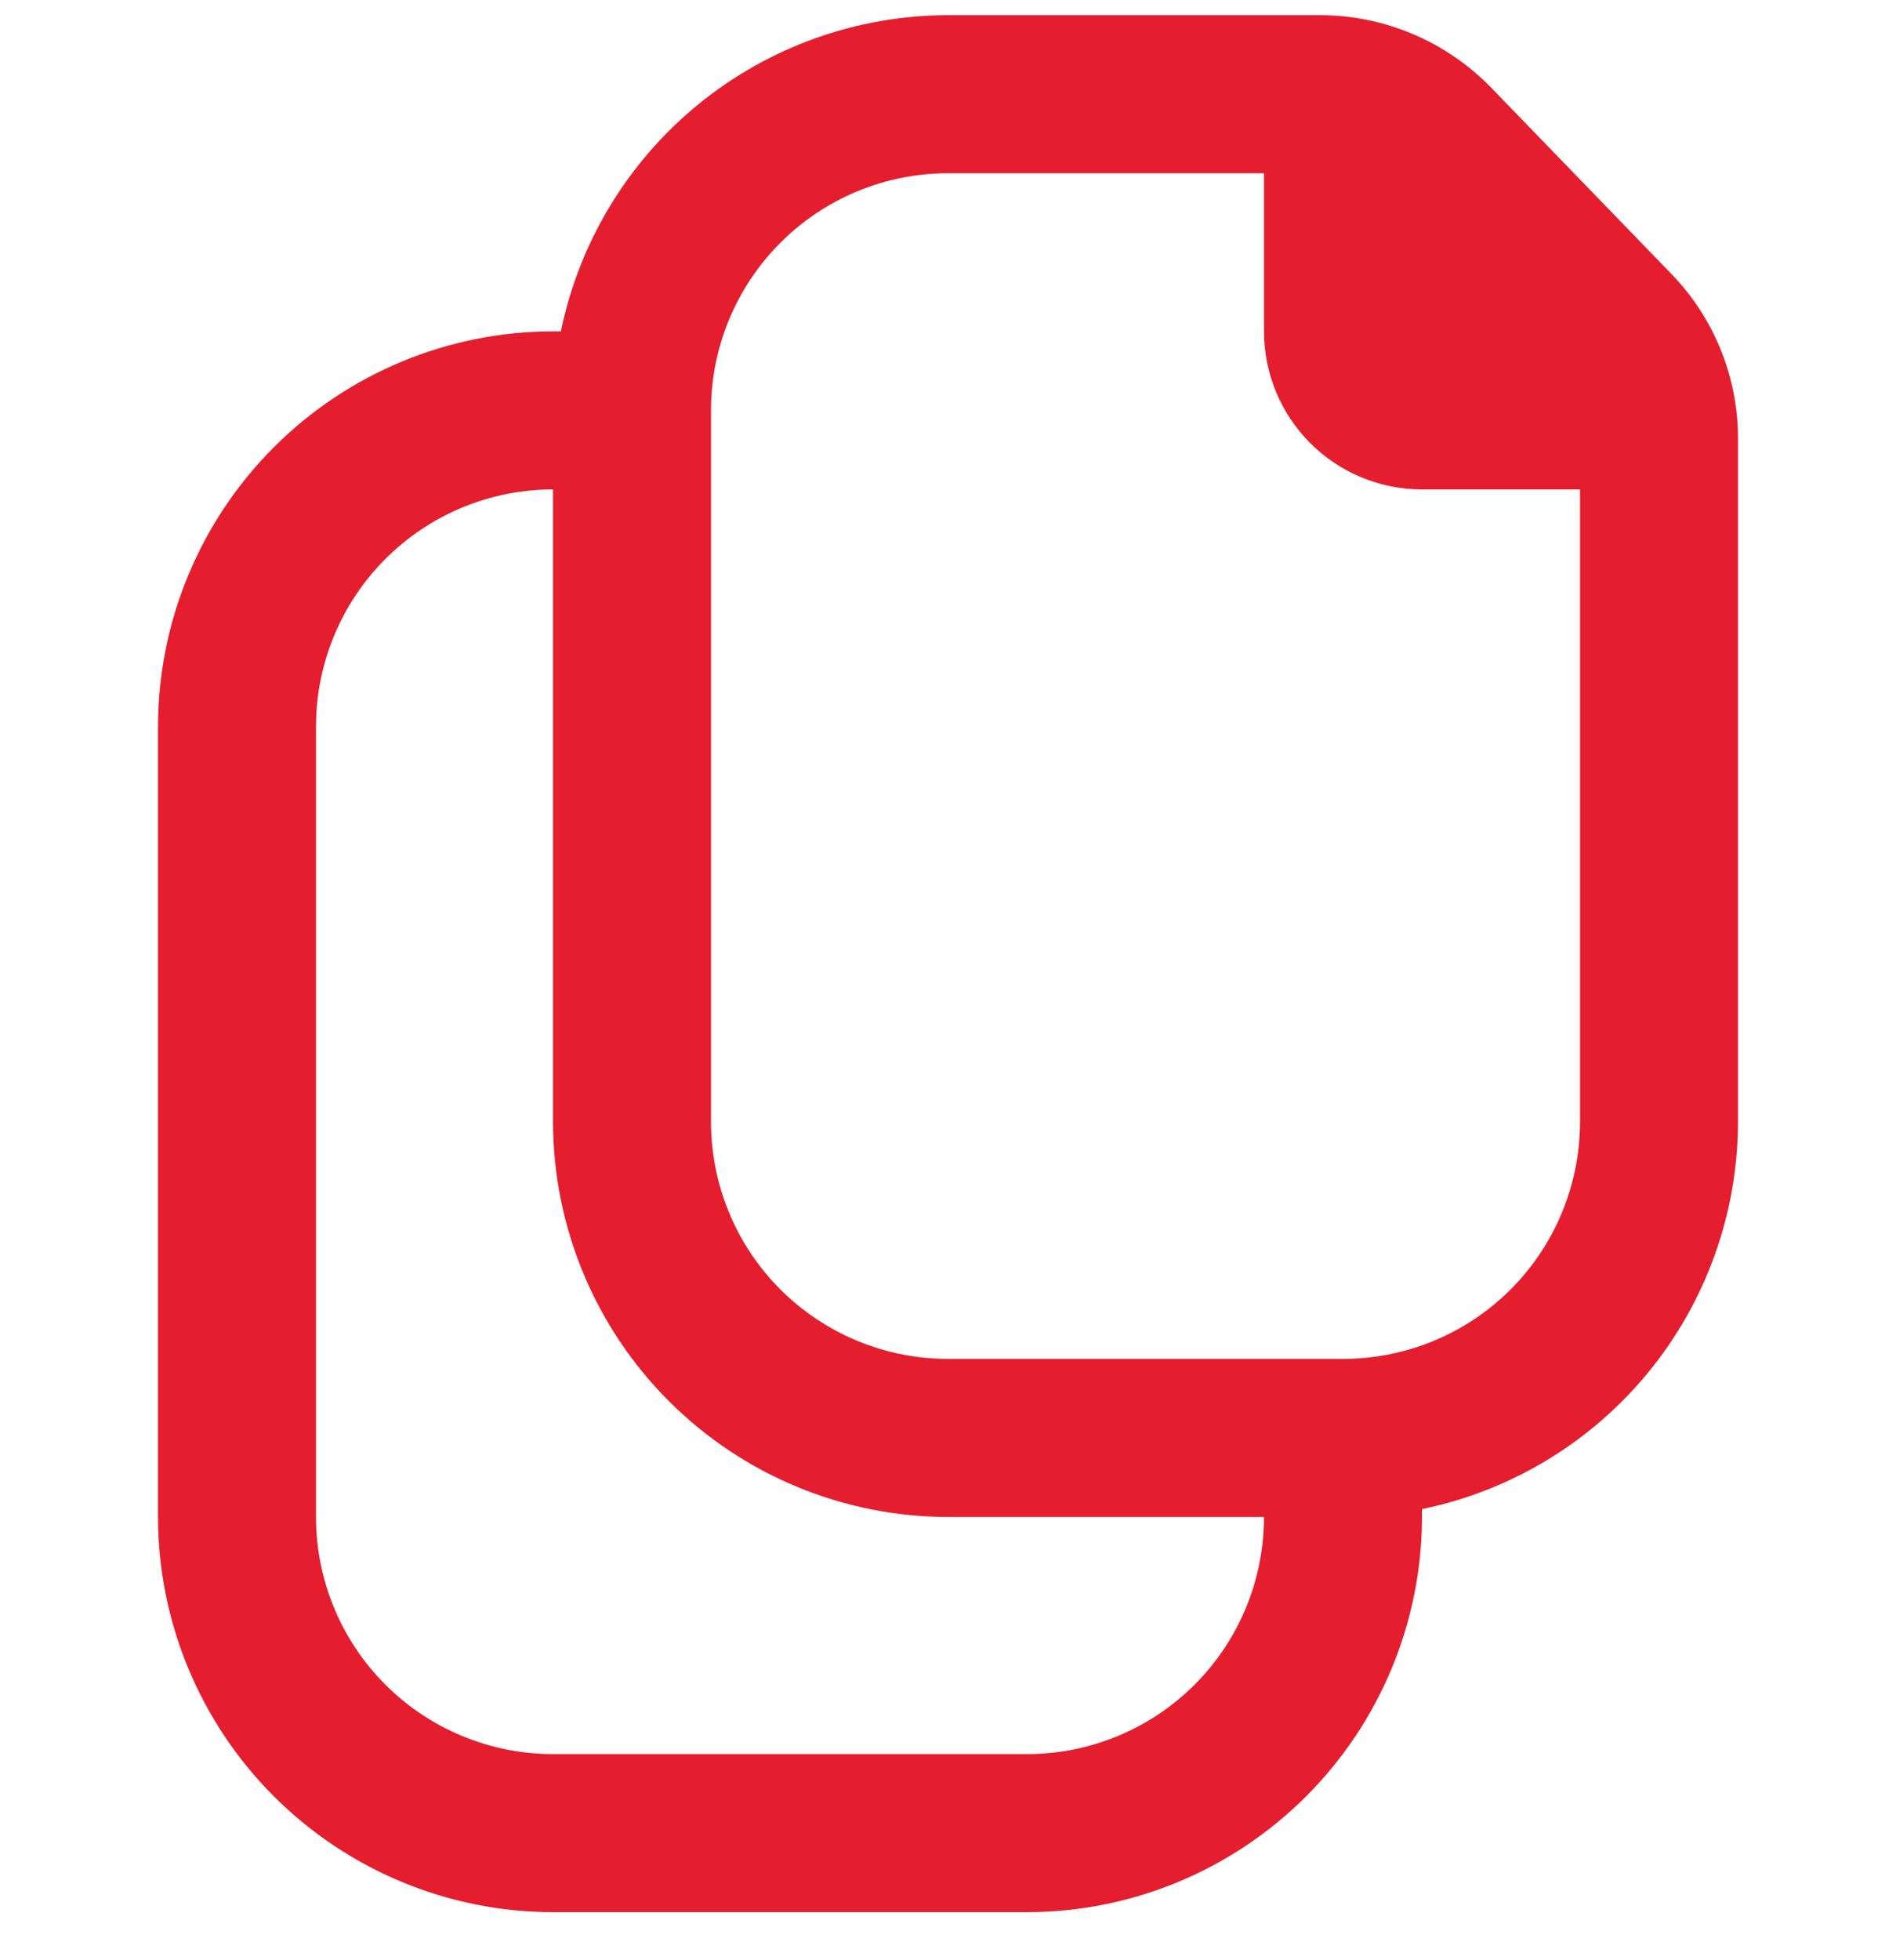 <?xml version="1.0" encoding="UTF-8"?> <svg xmlns="http://www.w3.org/2000/svg" width="30" height="31" viewBox="0 0 30 31" fill="none"> <g clip-path="url(#clip0_286_617)"> <path d="M26.444 4.33L23.589 1.381C23.238 1.021 22.819 0.735 22.356 0.539C21.894 0.343 21.396 0.241 20.894 0.24L15 0.24C13.56 0.242 12.164 0.74 11.048 1.651C9.933 2.562 9.165 3.829 8.875 5.24H8.75C7.093 5.242 5.504 5.901 4.333 7.073C3.161 8.245 2.502 9.833 2.5 11.49V23.99C2.502 25.647 3.161 27.236 4.333 28.407C5.504 29.579 7.093 30.238 8.75 30.24H16.25C17.907 30.238 19.496 29.579 20.667 28.407C21.839 27.236 22.498 25.647 22.5 23.99V23.865C23.911 23.575 25.178 22.808 26.089 21.692C27 20.576 27.498 19.18 27.5 17.74V6.94C27.502 5.966 27.123 5.029 26.444 4.33ZM16.25 27.74H8.75C7.755 27.74 6.802 27.345 6.098 26.642C5.395 25.939 5 24.985 5 23.99V11.49C5 10.496 5.395 9.542 6.098 8.839C6.802 8.135 7.755 7.74 8.75 7.74V17.74C8.752 19.397 9.411 20.986 10.583 22.157C11.754 23.329 13.343 23.988 15 23.99H20C20 24.985 19.605 25.939 18.902 26.642C18.198 27.345 17.245 27.74 16.25 27.74ZM21.25 21.49H15C14.005 21.49 13.052 21.095 12.348 20.392C11.645 19.689 11.25 18.735 11.25 17.74V6.49C11.25 5.496 11.645 4.542 12.348 3.839C13.052 3.135 14.005 2.74 15 2.74H20V5.24C20 5.903 20.263 6.539 20.732 7.008C21.201 7.477 21.837 7.74 22.5 7.74H25V17.74C25 18.735 24.605 19.689 23.902 20.392C23.198 21.095 22.245 21.49 21.25 21.49Z" fill="#E51E2F"></path> </g> <defs> <clipPath id="clip0_286_617"> <rect width="30" height="30" fill="white" transform="translate(0 0.24)"></rect> </clipPath> </defs> </svg> 